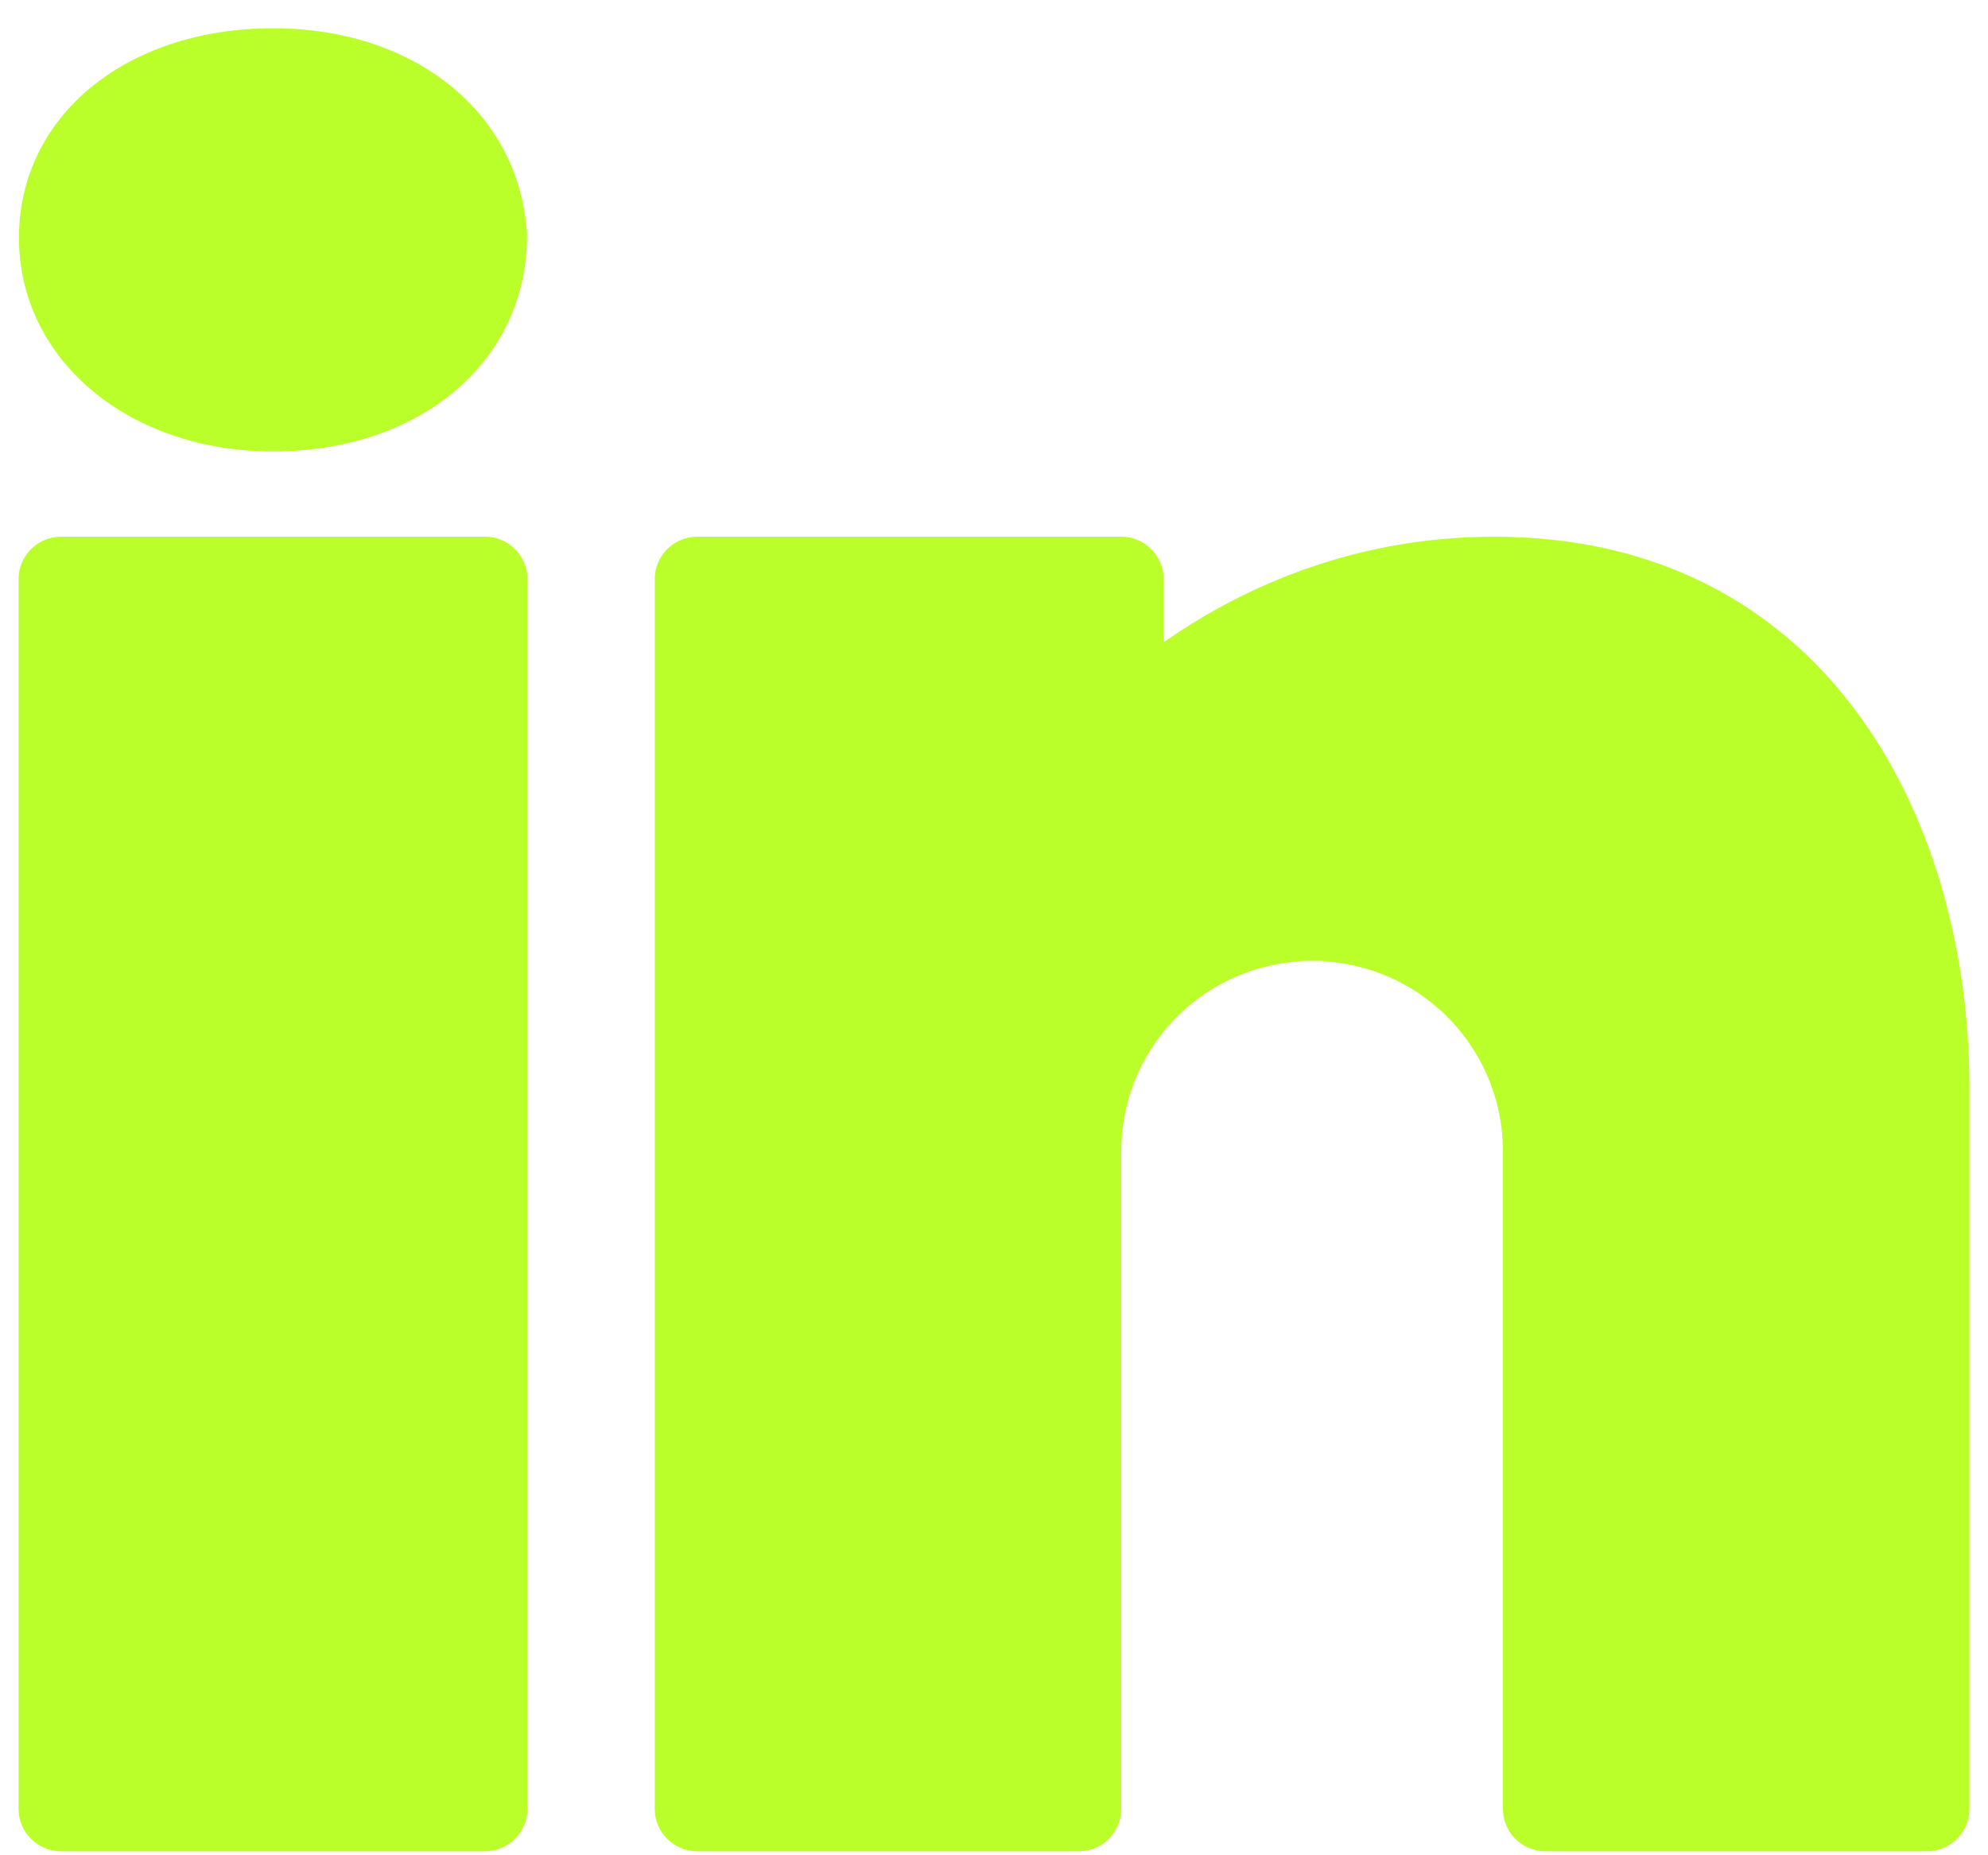 <svg width="60" height="56" viewBox="0 0 60 56" fill="none" xmlns="http://www.w3.org/2000/svg">
<path d="M8.24 0.853C3.798 0.853 0.572 3.514 0.572 7.175C0.572 10.849 3.875 13.627 8.24 13.627C12.682 13.627 15.908 10.914 15.908 7.1C15.703 3.426 12.541 0.853 8.24 0.853ZM1.84 16.2C1.136 16.2 0.56 16.776 0.56 17.48V54.6C0.56 55.304 1.136 55.88 1.84 55.88H14.64C15.344 55.88 15.92 55.304 15.92 54.6V17.48C15.92 16.776 15.344 16.2 14.64 16.2H1.84ZM21.04 16.2C20.336 16.2 19.76 16.776 19.76 17.48V54.6C19.76 55.304 20.336 55.88 21.04 55.88H32.56C33.267 55.88 33.84 55.307 33.84 54.6V35.4V35.08V34.76C33.84 31.726 36.17 29.255 39.14 29.025C39.294 28.999 39.446 29 39.6 29C39.754 29 39.906 28.999 40.06 29.025C43.03 29.255 45.36 31.726 45.36 34.76V54.6C45.36 55.307 45.933 55.88 46.64 55.88H58.16C58.864 55.88 59.44 55.304 59.44 54.6V32.84C59.44 24.558 54.997 16.2 45.09 16.2C40.584 16.2 37.181 17.941 35.12 19.387V17.48C35.12 16.776 34.544 16.2 33.84 16.2H21.04Z" fill="#BAFF29"/>
</svg>
